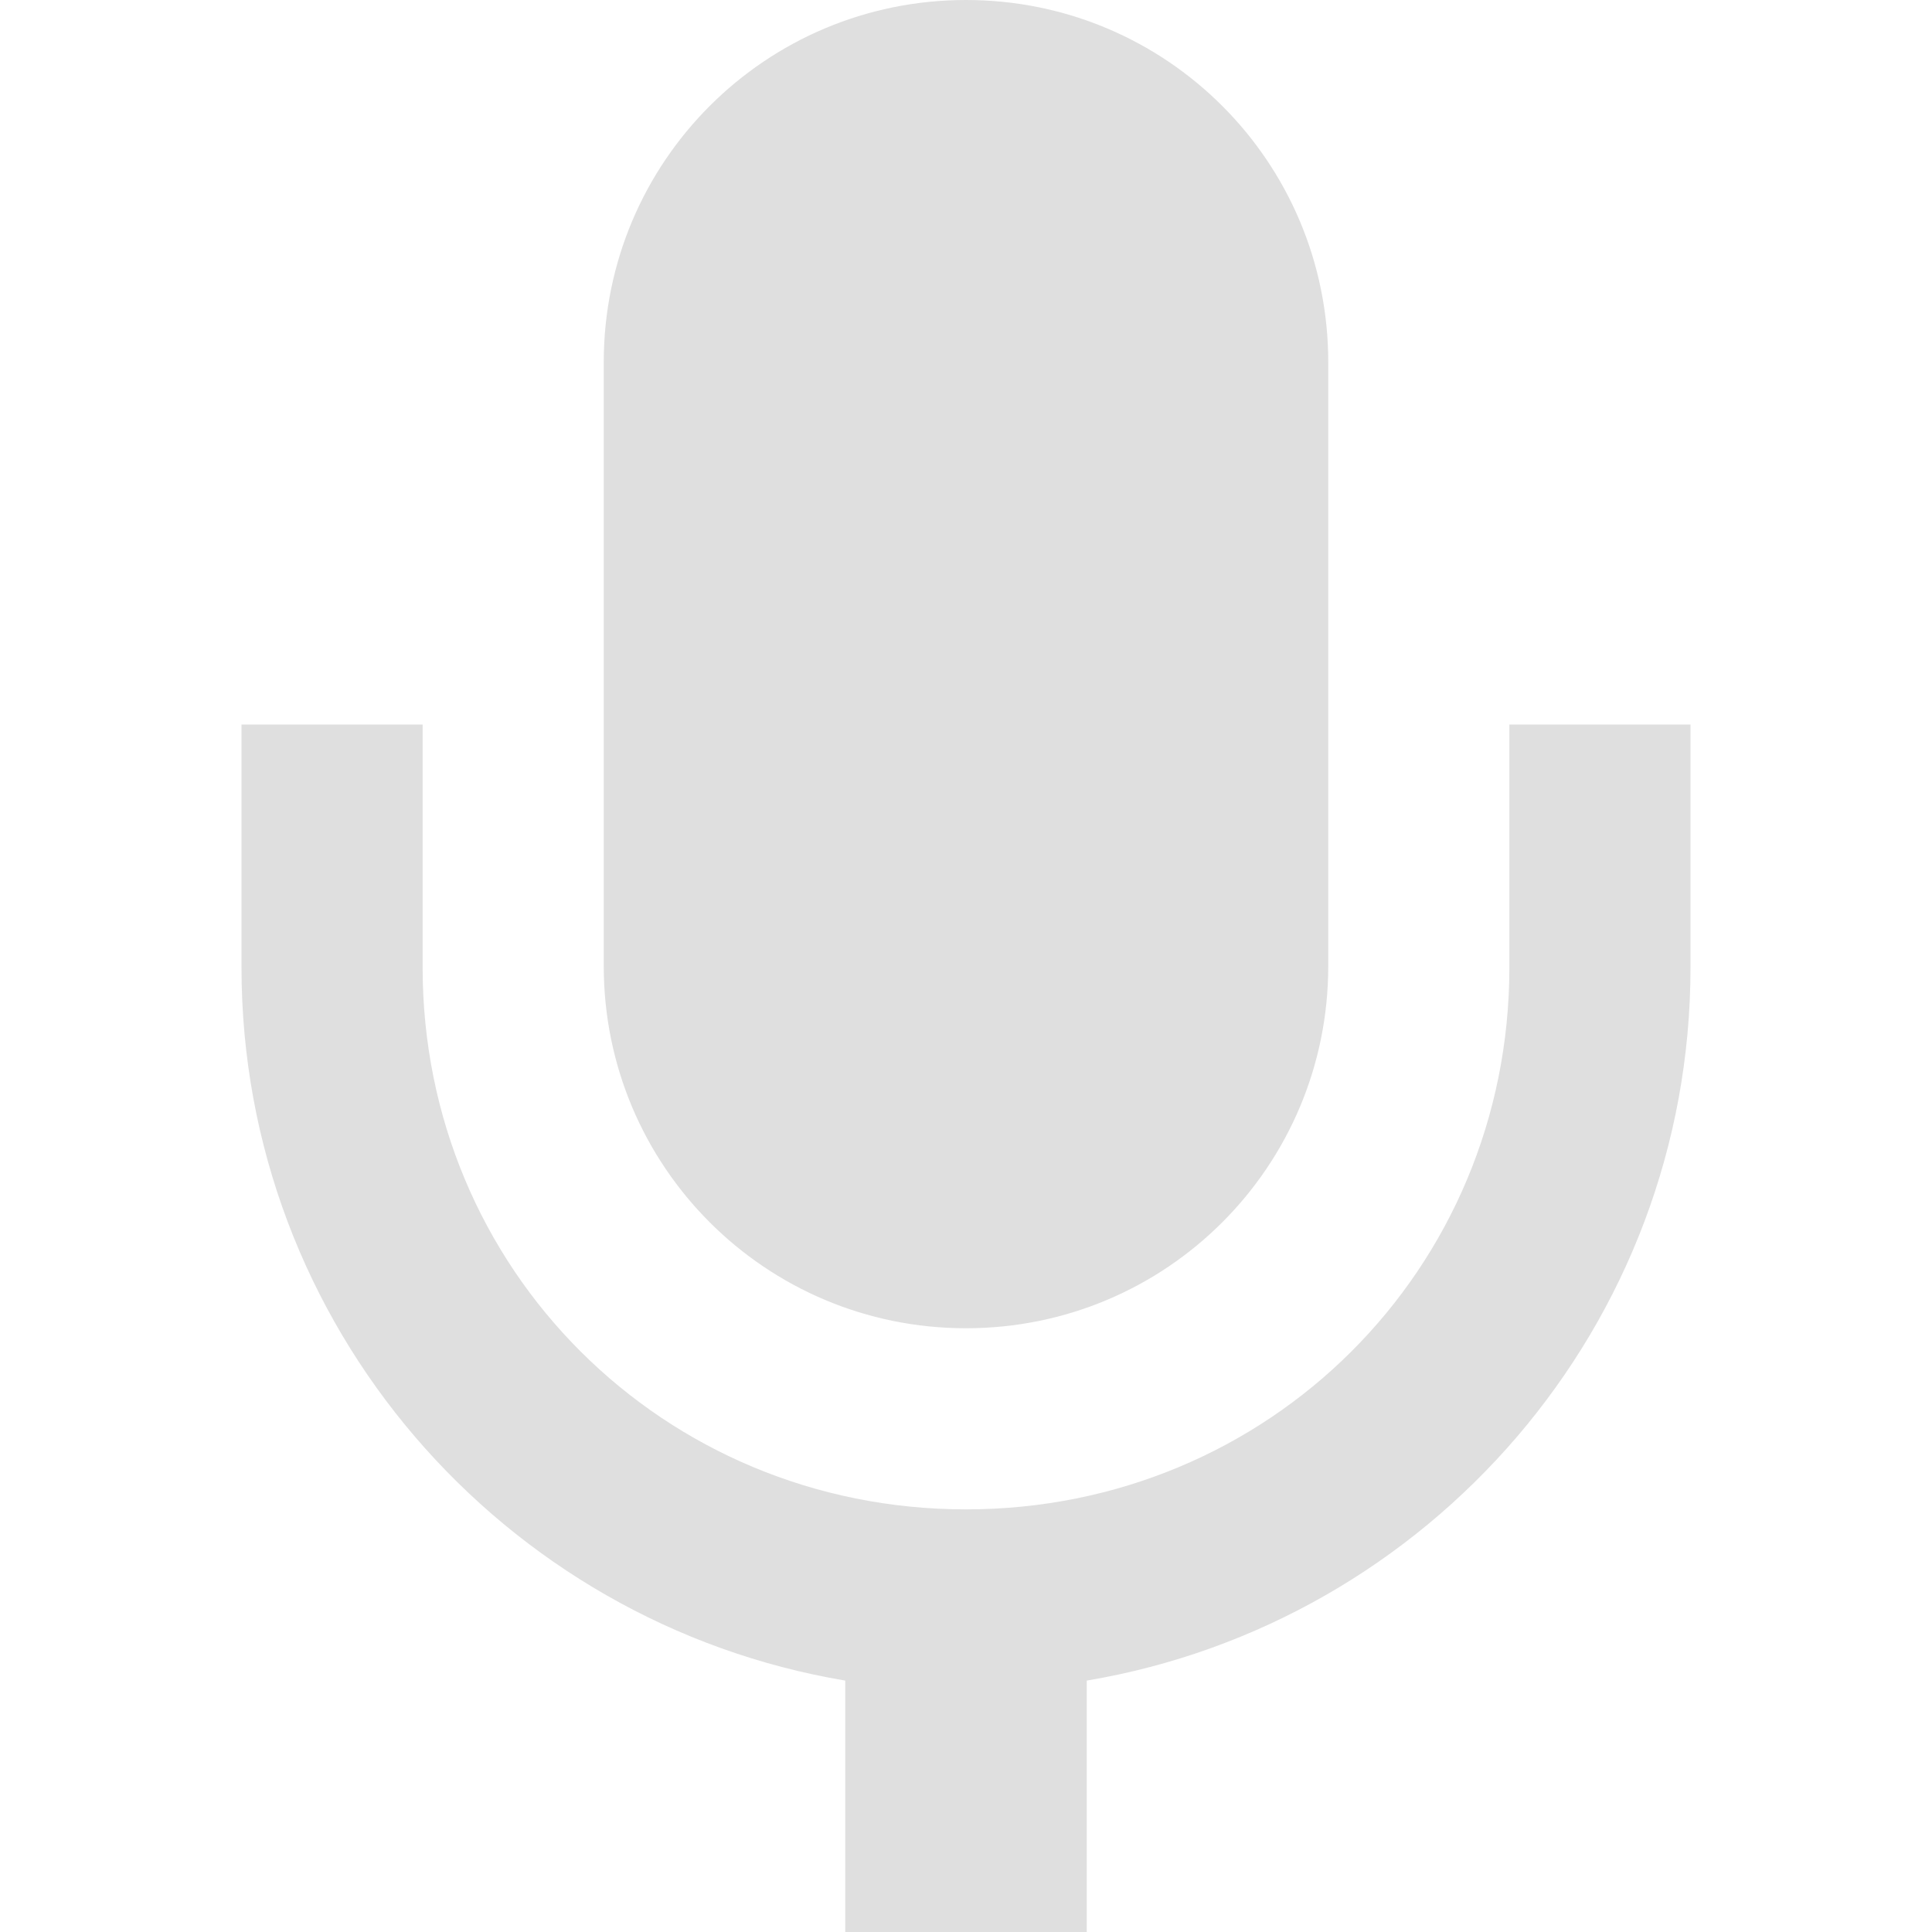 <?xml version="1.0" encoding="UTF-8" standalone="no"?>
<svg
   width="16"
   height="16"
   viewBox="0 0 16 16"
   version="1.1"
   id="svg7"
   sodipodi:docname="mic-on.svg"
   xml:space="preserve"
   inkscape:version="1.2.1 (9c6d41e410, 2022-07-14)"
   xmlns:inkscape="http://www.inkscape.org/namespaces/inkscape"
   xmlns:sodipodi="http://sodipodi.sourceforge.net/DTD/sodipodi-0.dtd"
   xmlns="http://www.w3.org/2000/svg"
   xmlns:svg="http://www.w3.org/2000/svg"><sodipodi:namedview
     id="namedview9"
     pagecolor="#ffffff"
     bordercolor="#000000"
     borderopacity="0.25"
     inkscape:showpageshadow="2"
     inkscape:pageopacity="0.0"
     inkscape:pagecheckerboard="0"
     inkscape:deskcolor="#d1d1d1"
     showgrid="false"
     inkscape:zoom="11.346854"
     inkscape:cx="-18.066682"
     inkscape:cy="1.8947983"
     inkscape:current-layer="svg7" /><defs
     id="defs3"><style
       id="current-color-scheme"
       type="text/css">
   .ColorScheme-Text { color:#444444; } .ColorScheme-Highlight { color:#4285f4; }
  </style></defs><path
     d="m 8,1.55e-7 c -1.66,0 -3,1.34 -3,3 v 5 c 0,1.66 1.34,3 3,3 C 9.66,11 11,9.66 11,8 V 3 C 11,1.34 9.66,1.55e-7 8,1.55e-7 Z m -6,6 v 2.012 c 0,2.965 2.164,5.43 5,5.906 V 16 H 9 V 13.918 C 11.836,13.441 14,10.977 14,8.012 v -2.012 h -1.5 v 2.012 C 12.5,10.512 10.508,12.5 8,12.5 c -2.508,0 -4.5,-1.988 -4.5,-4.488 v -2.012 z m 0,0"
     fill="#2e3436"
     id="path2-3"
     style="fill:#dfdfdf;fill-opacity:1" /></svg>
